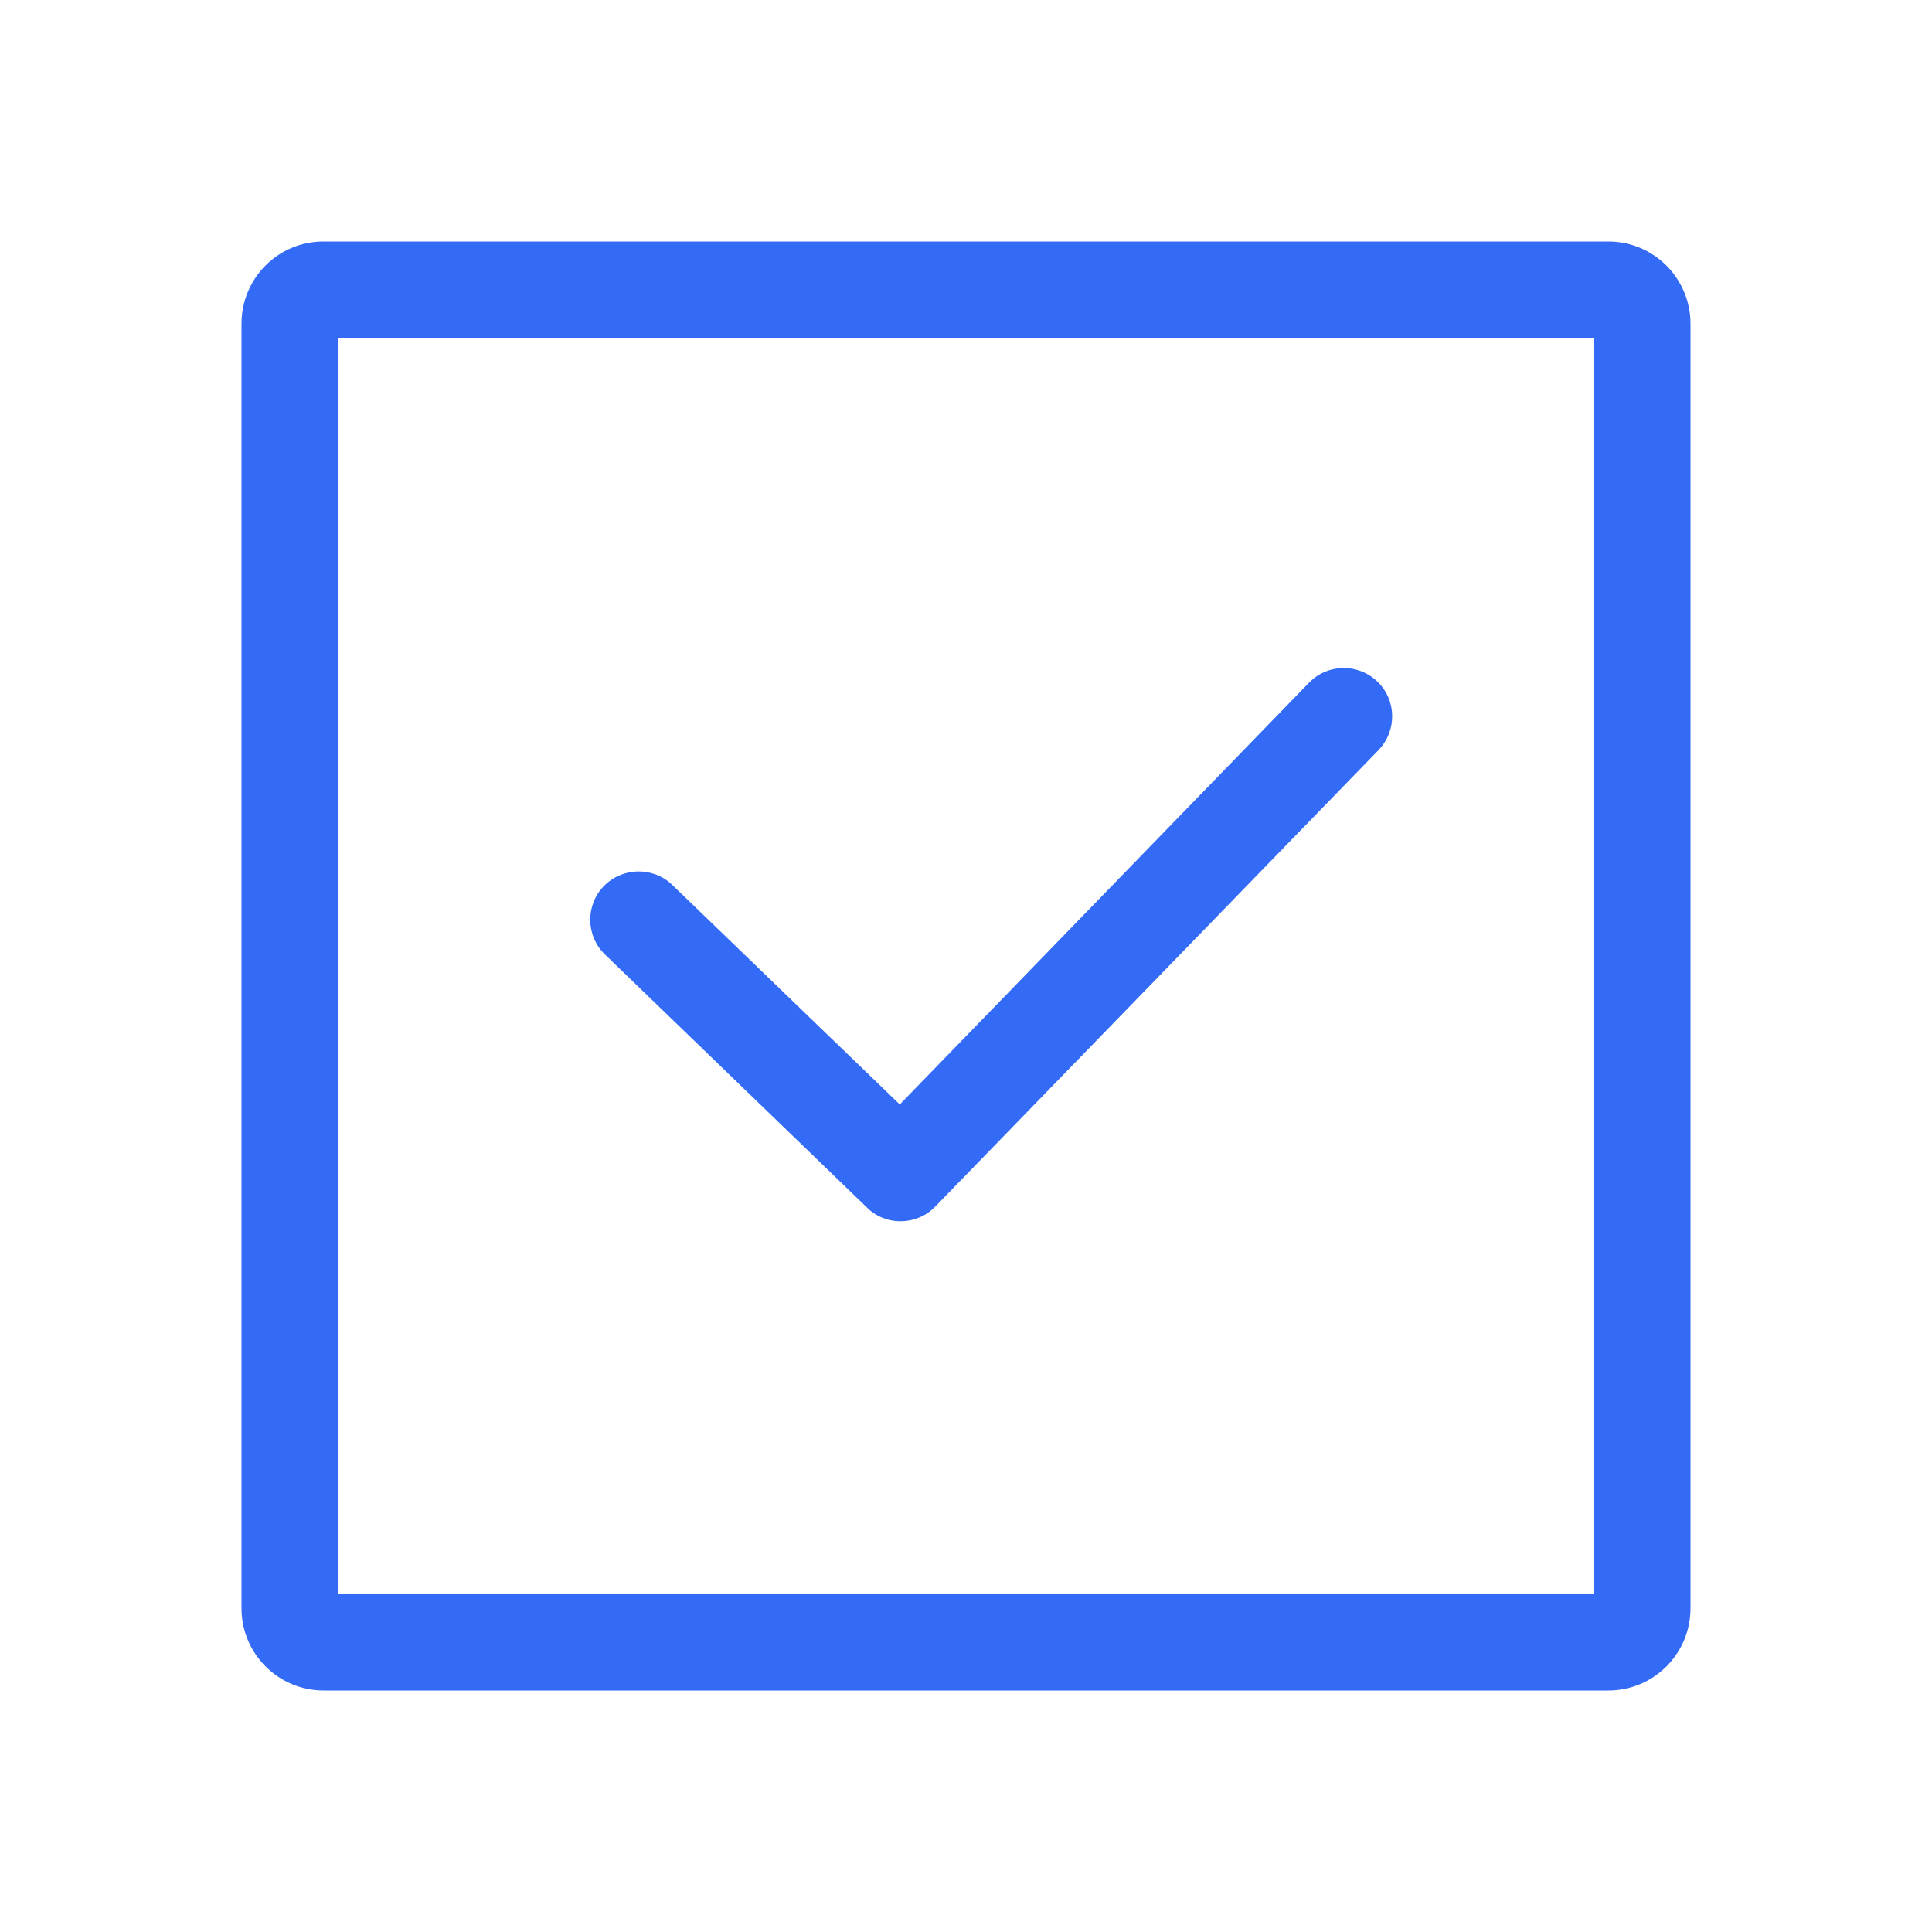 <!--?xml version="1.0" encoding="UTF-8"?-->
<svg width="32px" height="32px" viewBox="0 0 32 32" version="1.1" xmlns="http://www.w3.org/2000/svg" xmlns:xlink="http://www.w3.org/1999/xlink">
    <title>1372-审批完成</title>
    <g id="1372-审批完成" stroke="none" stroke-width="1" fill="none" fill-rule="evenodd">
        <g id="编组" transform="translate(4, 4)" fill="#000000" fill-rule="nonzero">
            <path d="M22.64,1.83379576e-05 C23.39,1.83379576e-05 24,0.61 24,1.361 L24,1.361 L24,22.64 C24,23.39 23.39,24 22.64,24 L22.64,24 L1.36,24 C0.61,24 0,23.39 0,22.64 L0,22.64 L0,1.361 C0,0.606 0.61,-0.004 1.364,1.83379576e-05 L1.364,1.83379576e-05 L22.64,1.83379576e-05 Z M22.401,1.599 L1.603,1.599 L1.603,22.397 L22.401,22.397 L22.401,1.599 Z M18.816,7.291 C19.133,7.596 19.141,8.104 18.832,8.425 L11.49,15.986 C11.33,16.15 11.122,16.228 10.915,16.228 C10.716,16.228 10.512,16.154 10.36,16.001 L6.021,11.81 C5.704,11.506 5.692,10.997 6.001,10.677 C6.31,10.36 6.818,10.352 7.135,10.657 L10.903,14.293 L17.682,7.307 C17.991,6.99 18.496,6.982 18.816,7.291 Z" id="形状" fill="#346bf6"></path>
        </g>
    </g>
</svg>